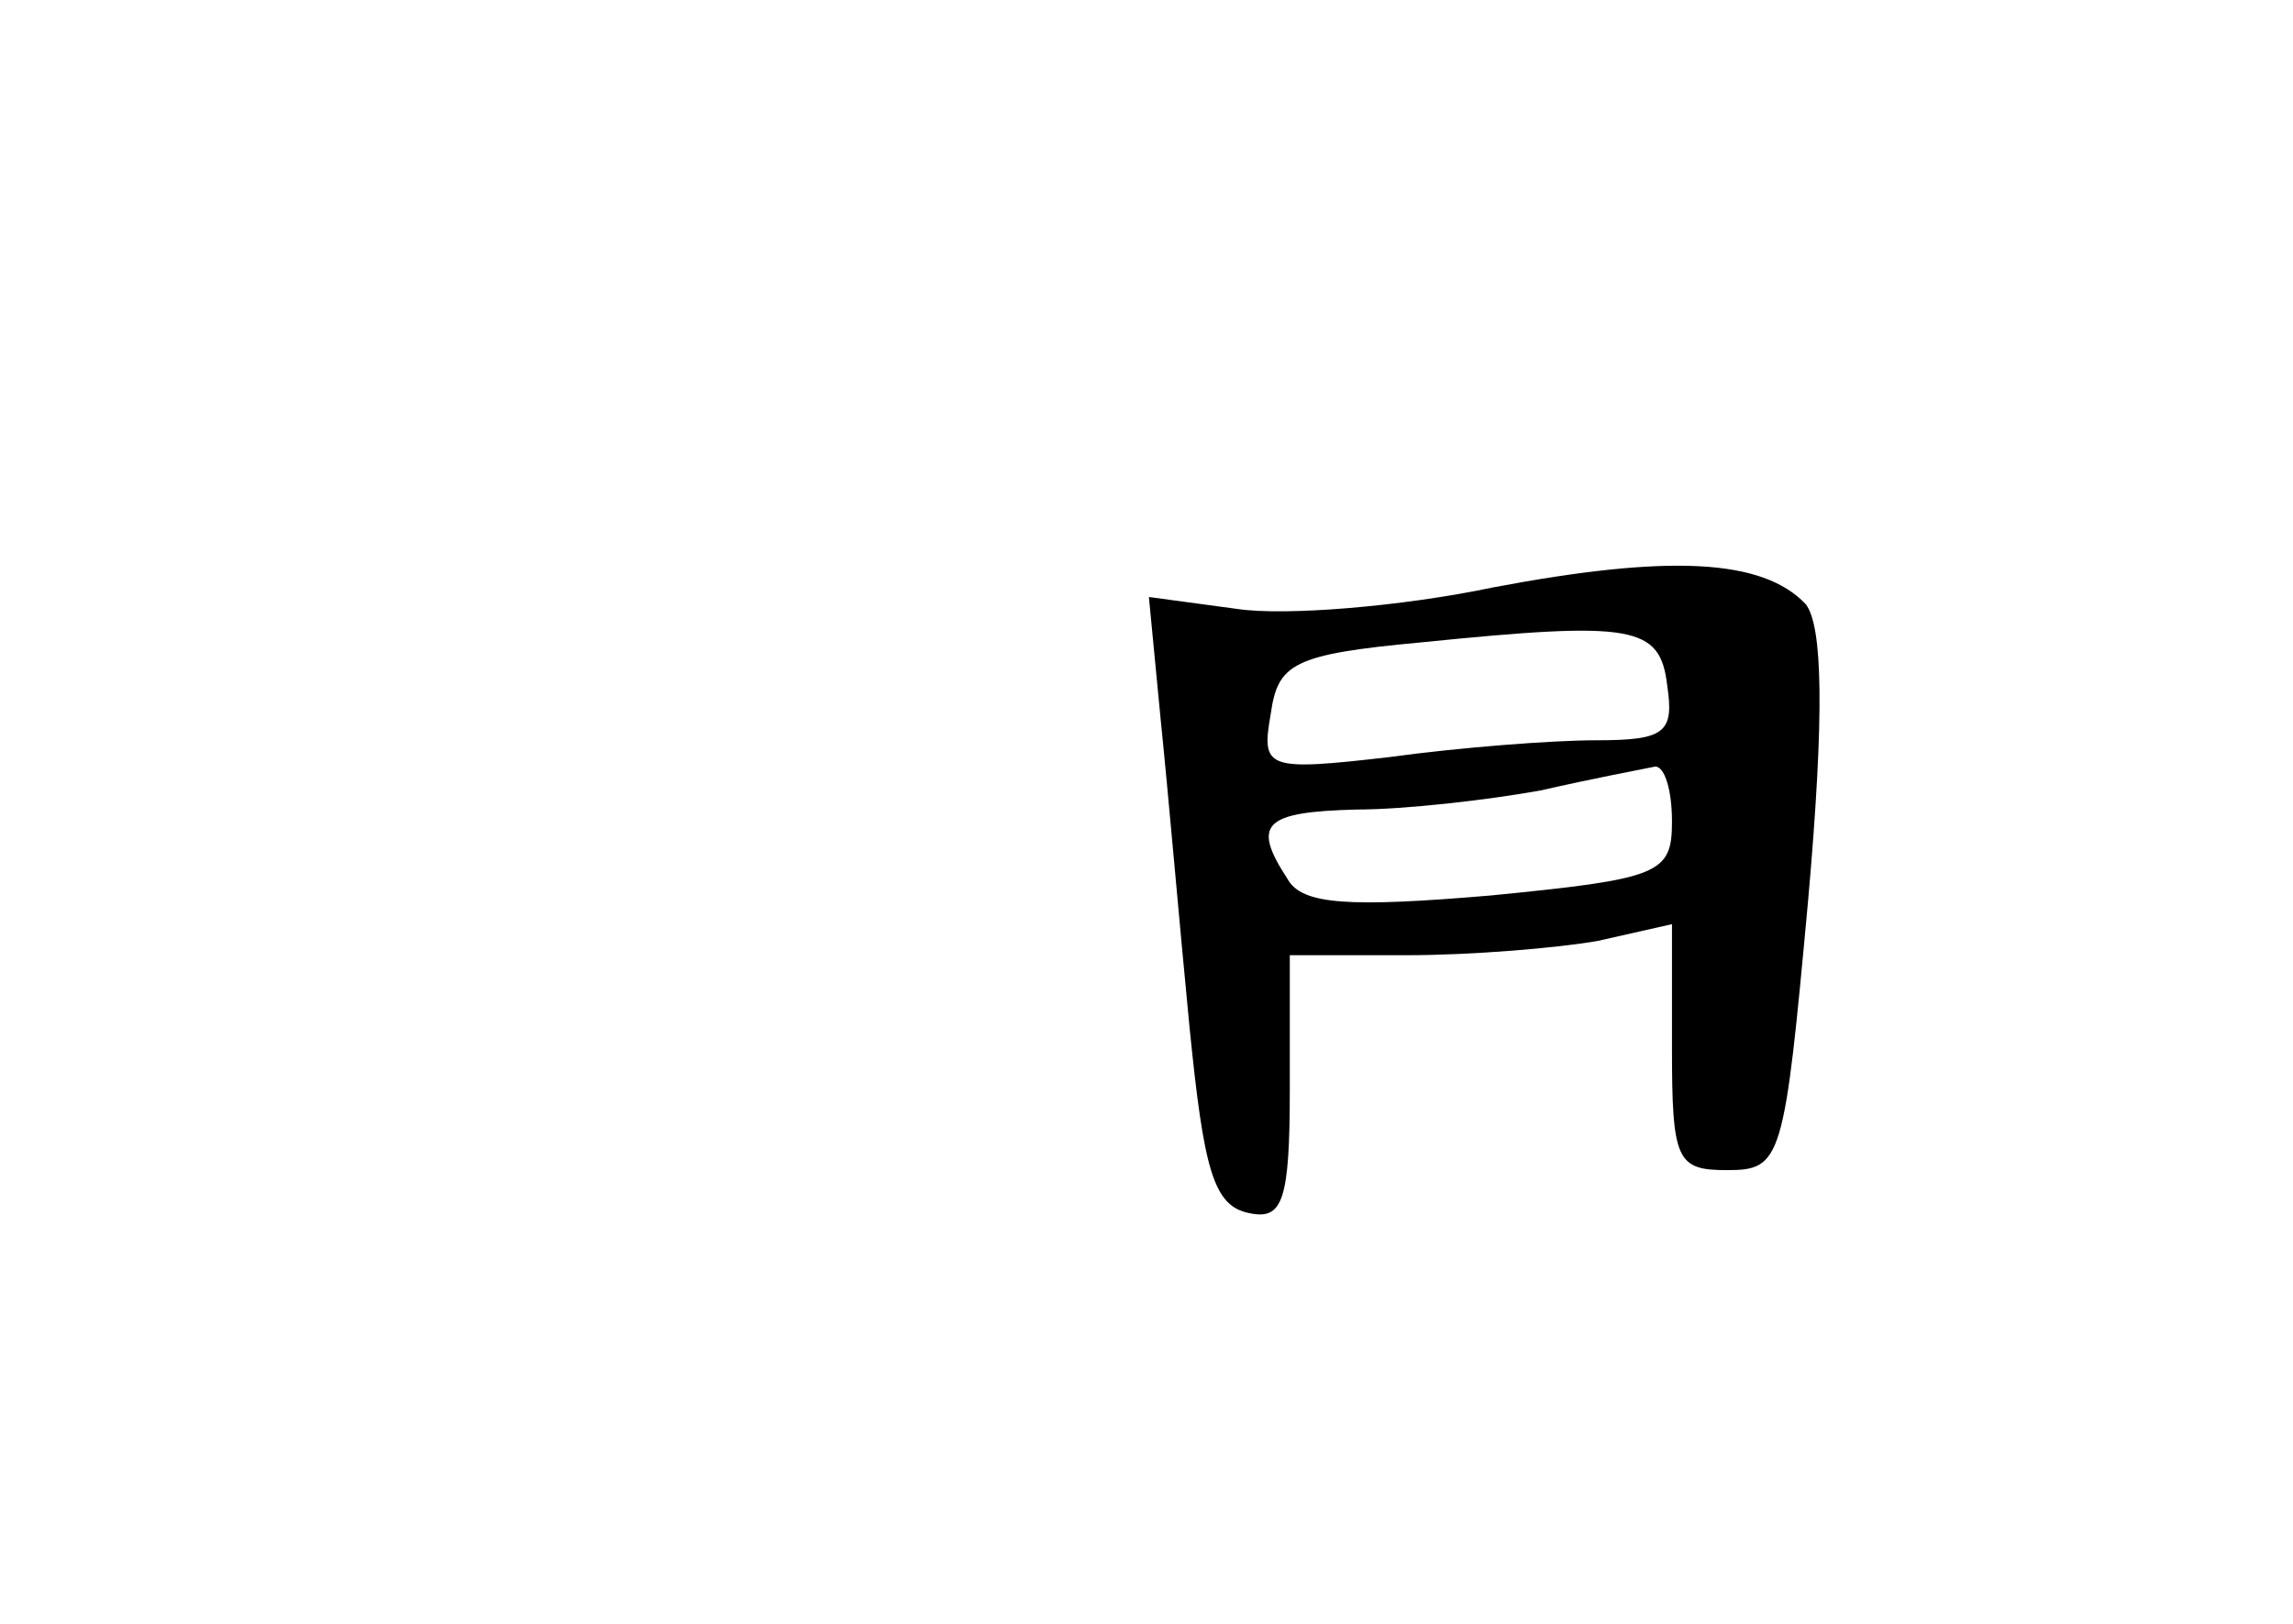 <?xml version="1.0" standalone="no"?>
<!DOCTYPE svg PUBLIC "-//W3C//DTD SVG 20010904//EN"
 "http://www.w3.org/TR/2001/REC-SVG-20010904/DTD/svg10.dtd">
<svg version="1.0" xmlns="http://www.w3.org/2000/svg"
 width="96pt" height="68pt" viewBox="0 0 96 68"
 preserveAspectRatio="xMidYMid meet">
<g transform="translate(0,68) scale(0.1,-0.1)"
fill="#000000" stroke="none">
<path d="M625 434 c-38 -8 -87 -12 -107 -9 l-37 5 5 -52 c3 -29 8 -87 12 -128
6 -60 10 -75 25 -78 14 -3 17 5 17 52 l0 56 49 0 c27 0 63 3 80 6 l31 7 0 -52
c0 -47 2 -51 23 -51 23 0 24 4 34 113 7 79 6 115 -1 124 -18 19 -57 21 -131 7z
m73 -41 c3 -20 -1 -23 -30 -23 -18 0 -57 -3 -86 -7 -52 -6 -54 -5 -50 18 3 21
9 25 63 30 89 9 100 7 103 -18z m2 -57 c0 -22 -5 -24 -76 -31 -59 -5 -79 -4
-85 7 -15 23 -10 28 29 29 20 0 55 4 77 8 22 5 43 9 48 10 4 0 7 -10 7 -23z"/>
</g>
</svg>
